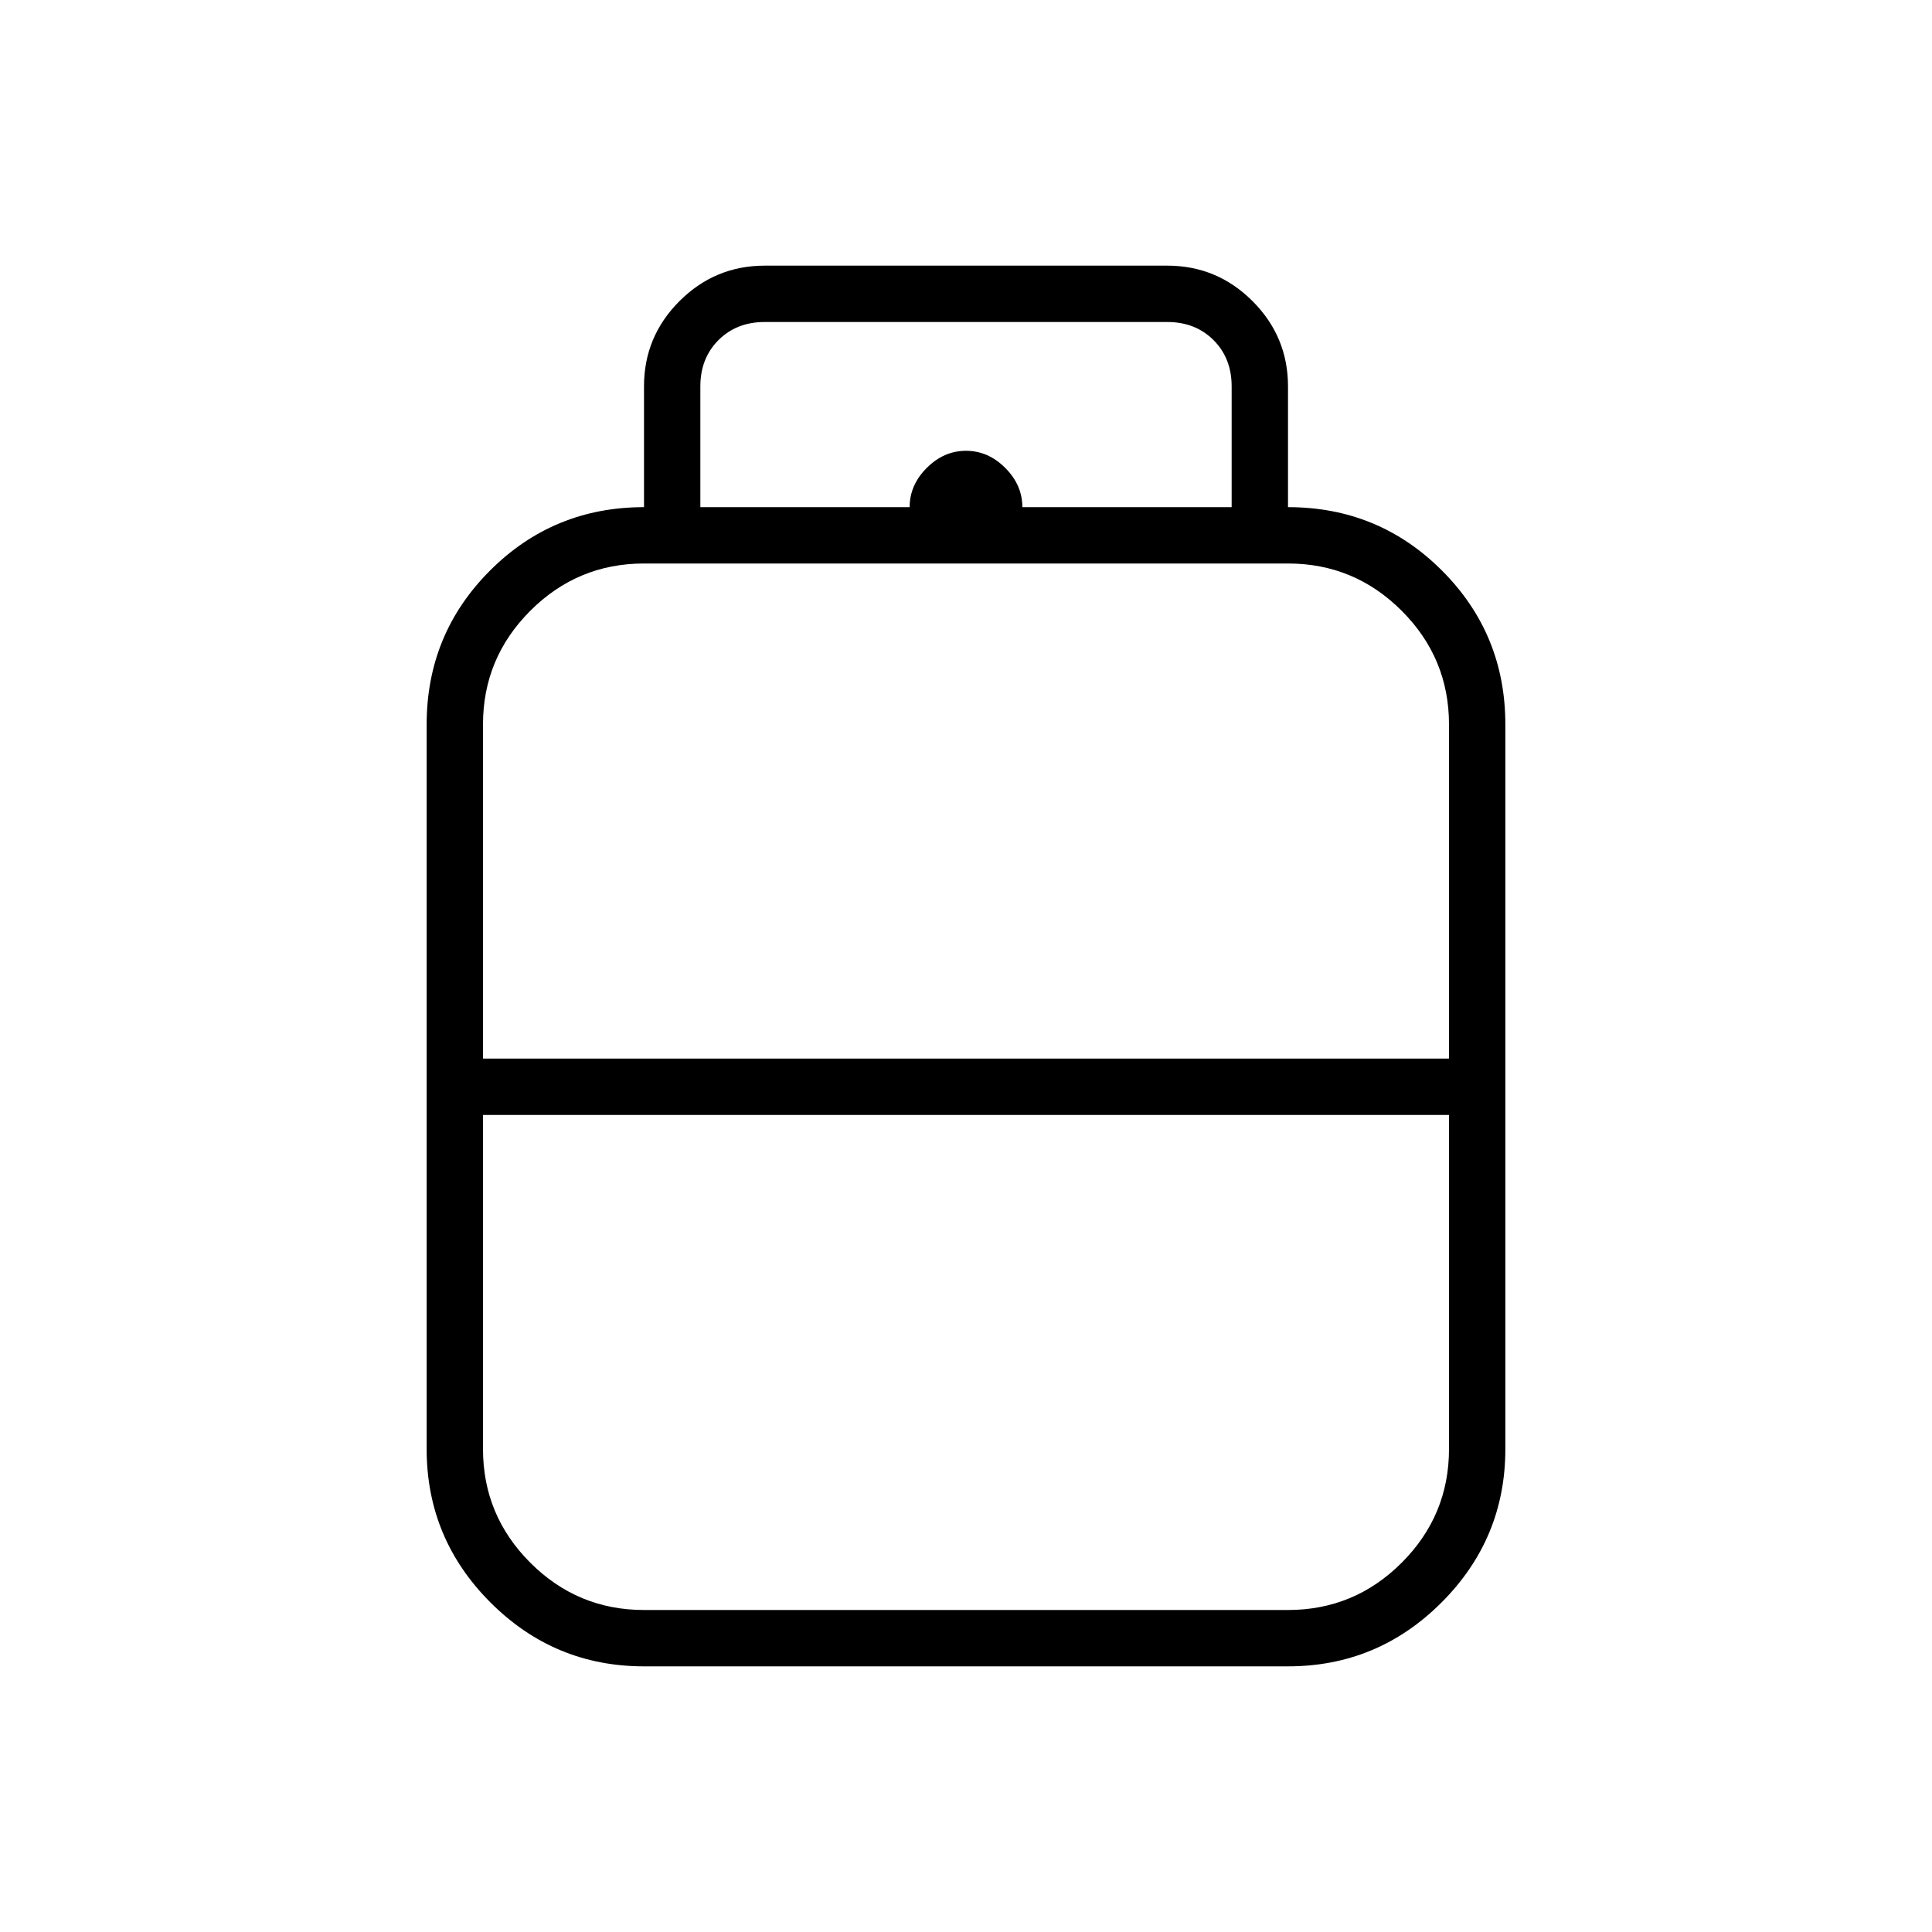 <svg xmlns="http://www.w3.org/2000/svg" height="24" viewBox="0 -960 960 960" width="24"><path d="M320-132q-44.55 0-76.275-31.725Q212-195.45 212-240v-360q0-45 31.5-76.5T320-708v-60q0-24.75 17.625-42.375T380-828h200q24.75 0 42.375 17.625T640-768v60q45 0 76.5 31.5T748-600v360q0 44.55-31.725 76.275Q684.55-132 640-132H320Zm-80-302h480v-166q0-33-23.5-56.5T640-680H320q-33 0-56.5 23.5T240-600v166Zm80 274h320q33 0 56.5-23.5T720-240v-166H240v166q0 33 23.5 56.5T320-160Zm160-274Zm0 28Zm0-14Zm28-288h104v-60q0-14-9-23t-23-9H380q-14 0-23 9t-9 23v60h104q0-11 8.5-19.5T480-736q11 0 19.5 8.5T508-708Z"/></svg>